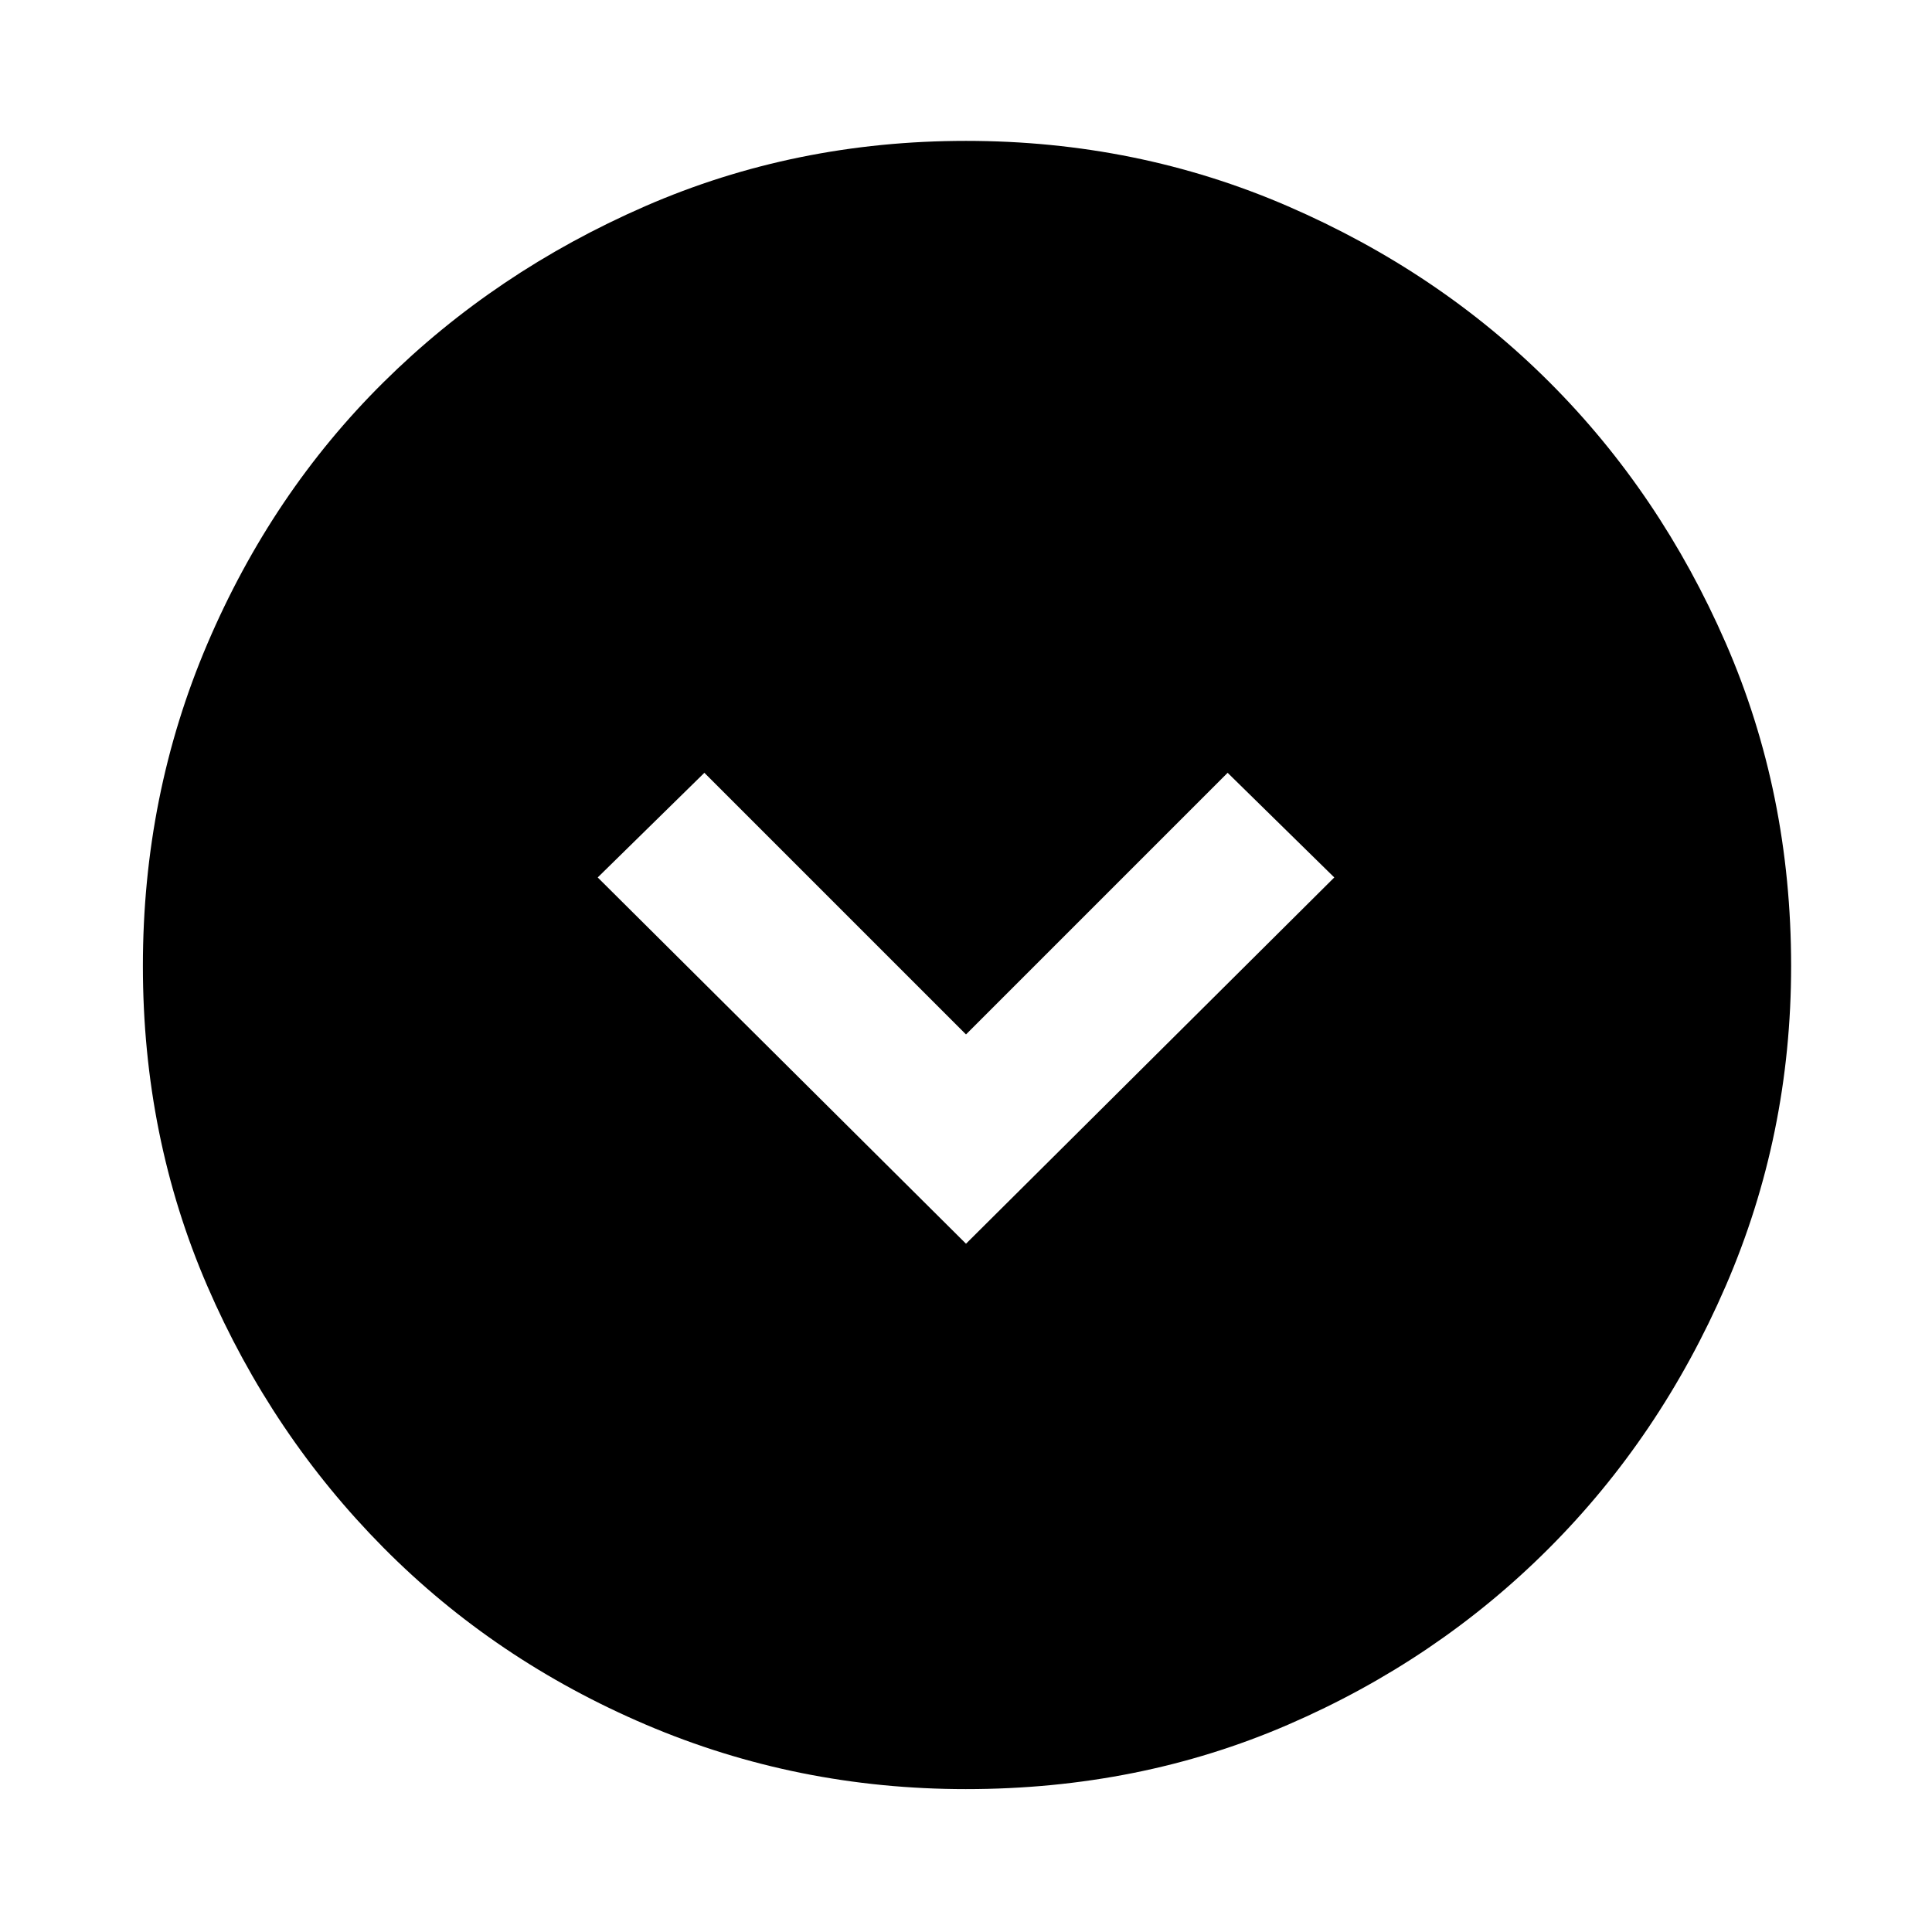 <svg xmlns="http://www.w3.org/2000/svg" height="48" width="48"><path d="m24 30.9 9.15-9.1-2.65-2.6-6.5 6.5-6.5-6.5-2.65 2.6Zm0 13.55q-4.2 0-7.95-1.6t-6.525-4.4q-2.775-2.8-4.375-6.5T3.55 24q0-4.25 1.6-8t4.375-6.5q2.775-2.75 6.5-4.375T24 3.5q4.25 0 8 1.625T38.5 9.5q2.75 2.75 4.375 6.475Q44.5 19.7 44.5 24q0 4.2-1.625 7.95t-4.4 6.525Q35.7 41.25 32 42.85q-3.7 1.6-8 1.6Z"/></svg>
